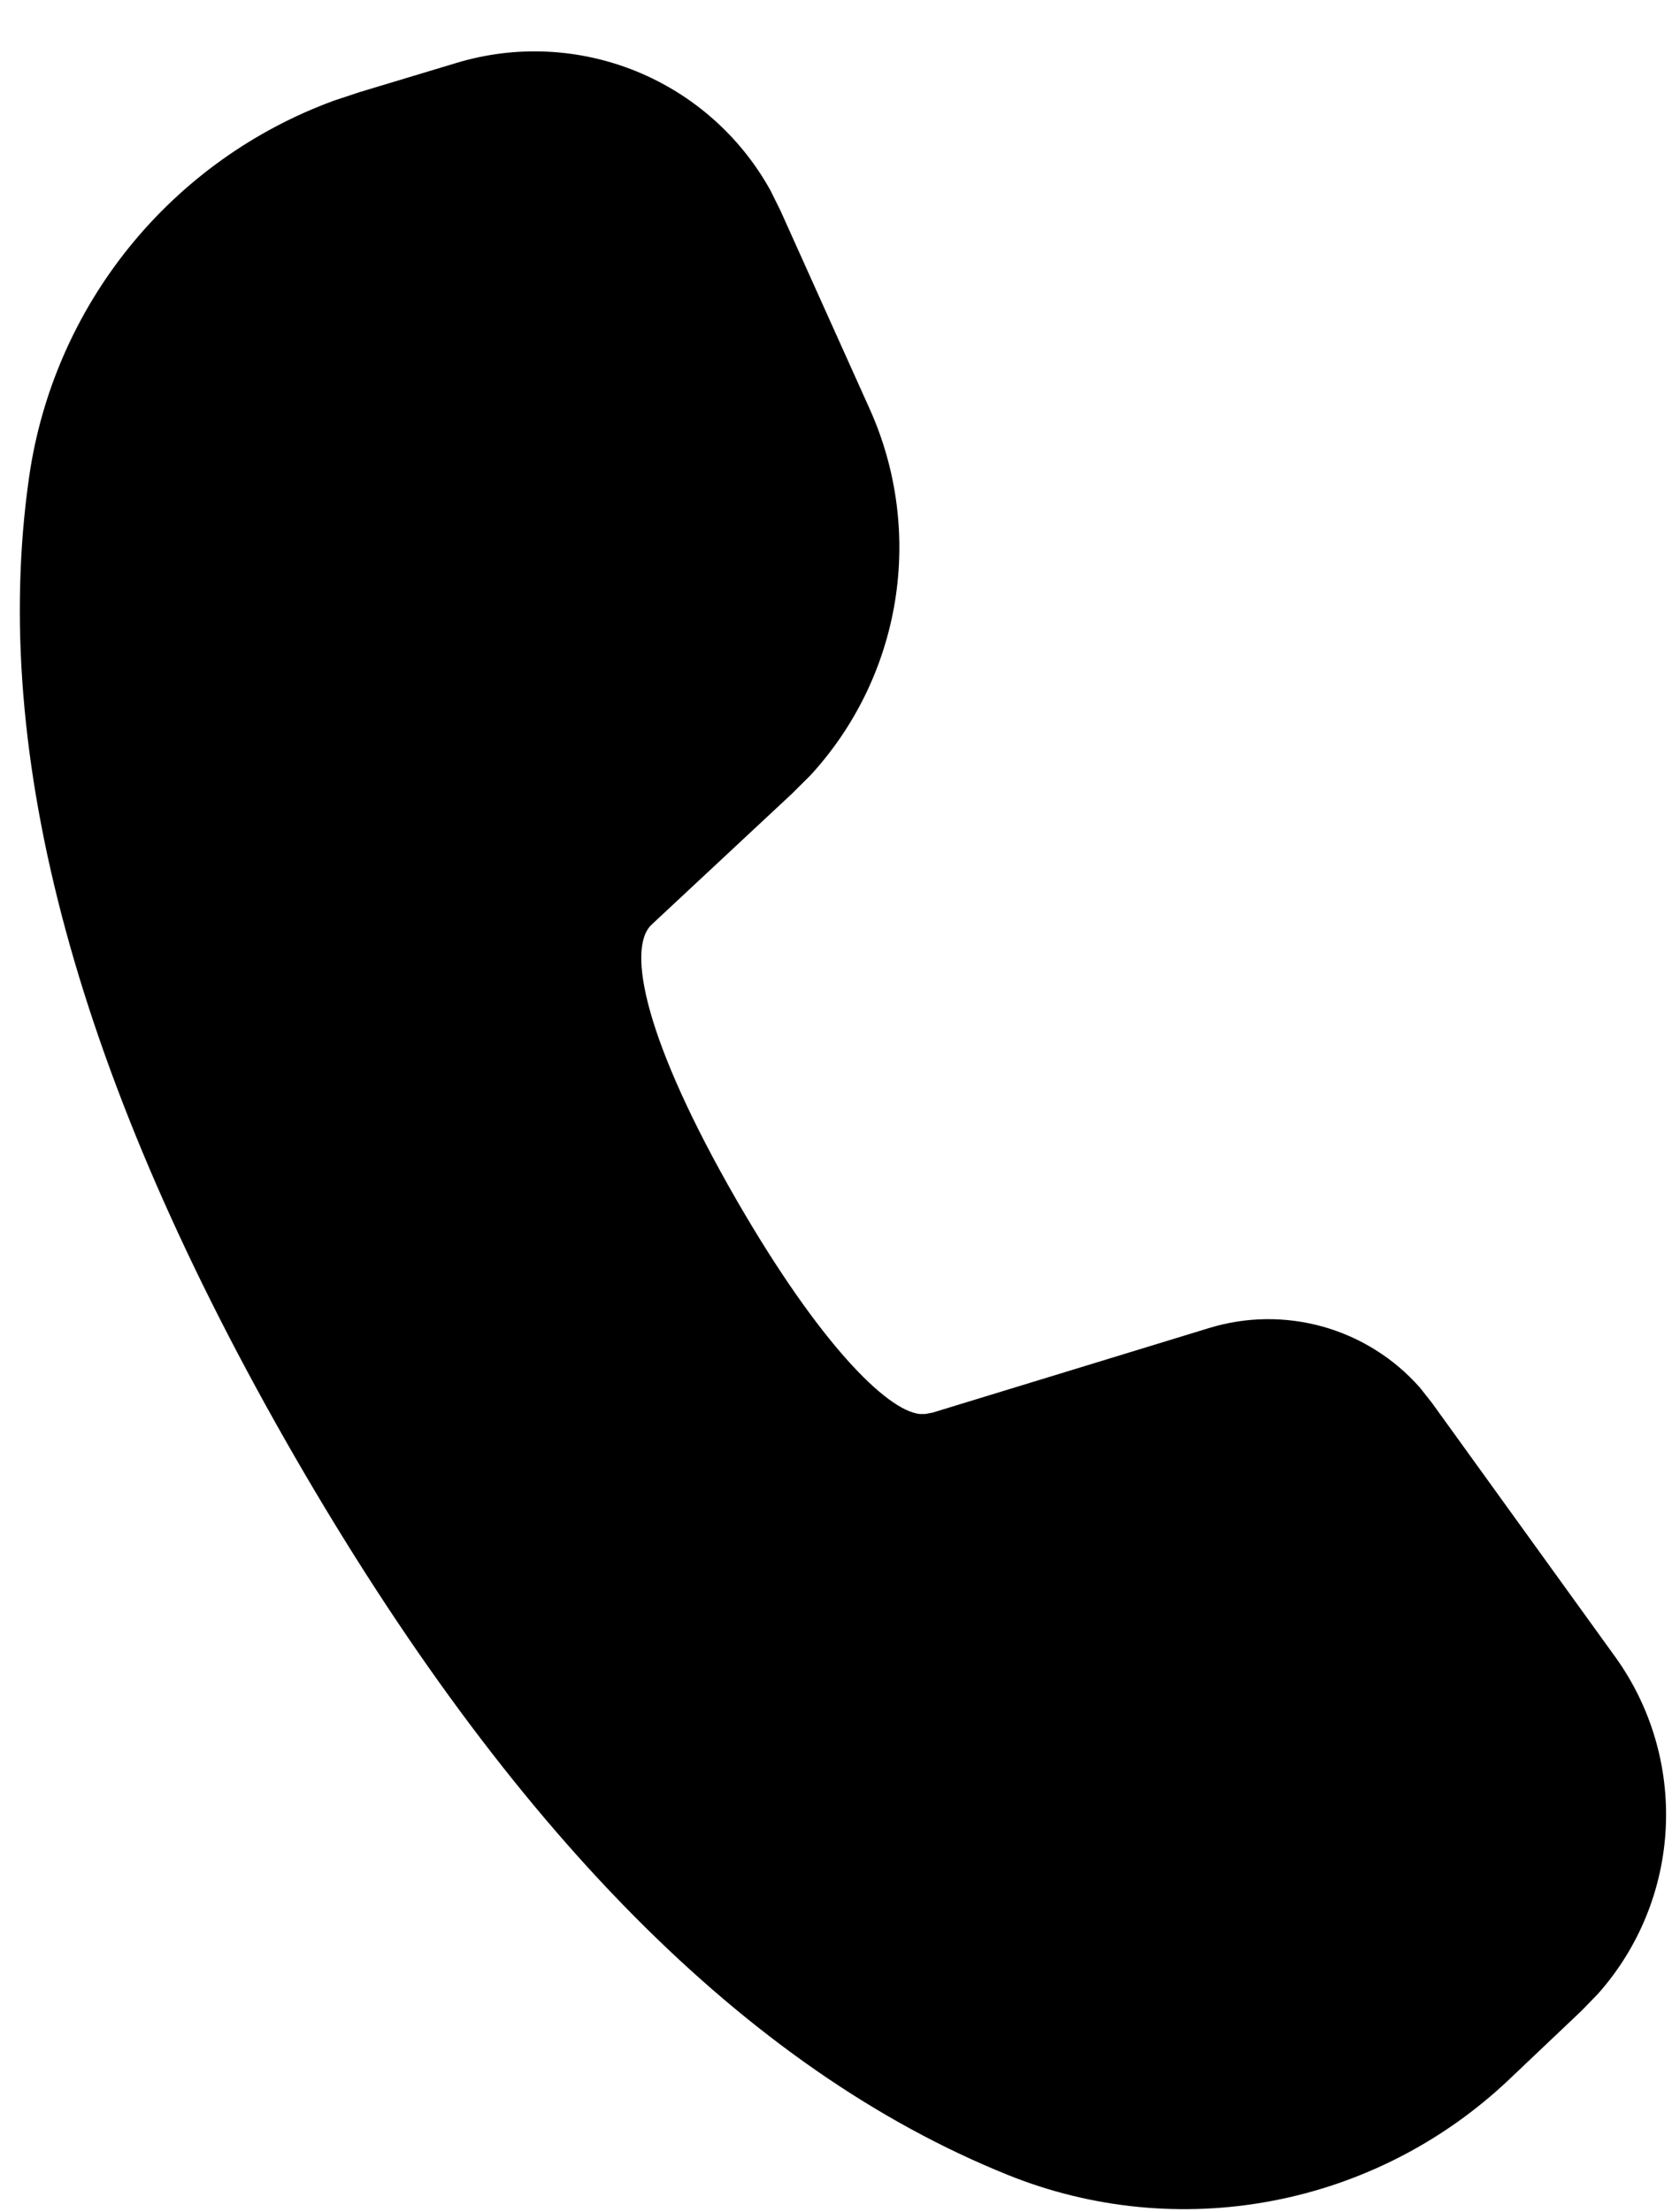 <svg width="31" height="41" viewBox="0 0 31 41" fill="none" xmlns="http://www.w3.org/2000/svg">
<path d="M8.467 1.165C9.561 0.835 10.735 0.89 11.794 1.32C12.852 1.751 13.732 2.53 14.285 3.53L14.47 3.903L16.125 7.58C16.627 8.696 16.79 9.935 16.594 11.144C16.397 12.352 15.85 13.476 15.02 14.375L14.688 14.705L12.08 17.137C11.61 17.582 11.963 19.305 13.662 22.25C15.193 24.9 16.438 26.137 17.05 26.205H17.157L17.29 26.18L22.415 24.613C23.104 24.401 23.839 24.393 24.532 24.588C25.226 24.784 25.848 25.175 26.325 25.715L26.552 26.003L29.945 30.703C30.61 31.624 30.941 32.744 30.884 33.879C30.828 35.013 30.386 36.095 29.633 36.945L29.328 37.26L27.973 38.545C26.756 39.697 25.234 40.476 23.587 40.788C21.941 41.101 20.239 40.934 18.685 40.307C13.848 38.358 9.452 33.903 5.46 26.988C1.46 20.055 -0.203 14.012 0.54 8.838C0.765 7.273 1.409 5.799 2.404 4.571C3.399 3.344 4.708 2.408 6.192 1.865L6.675 1.705L8.467 1.165Z" fill="black"/>
</svg>
